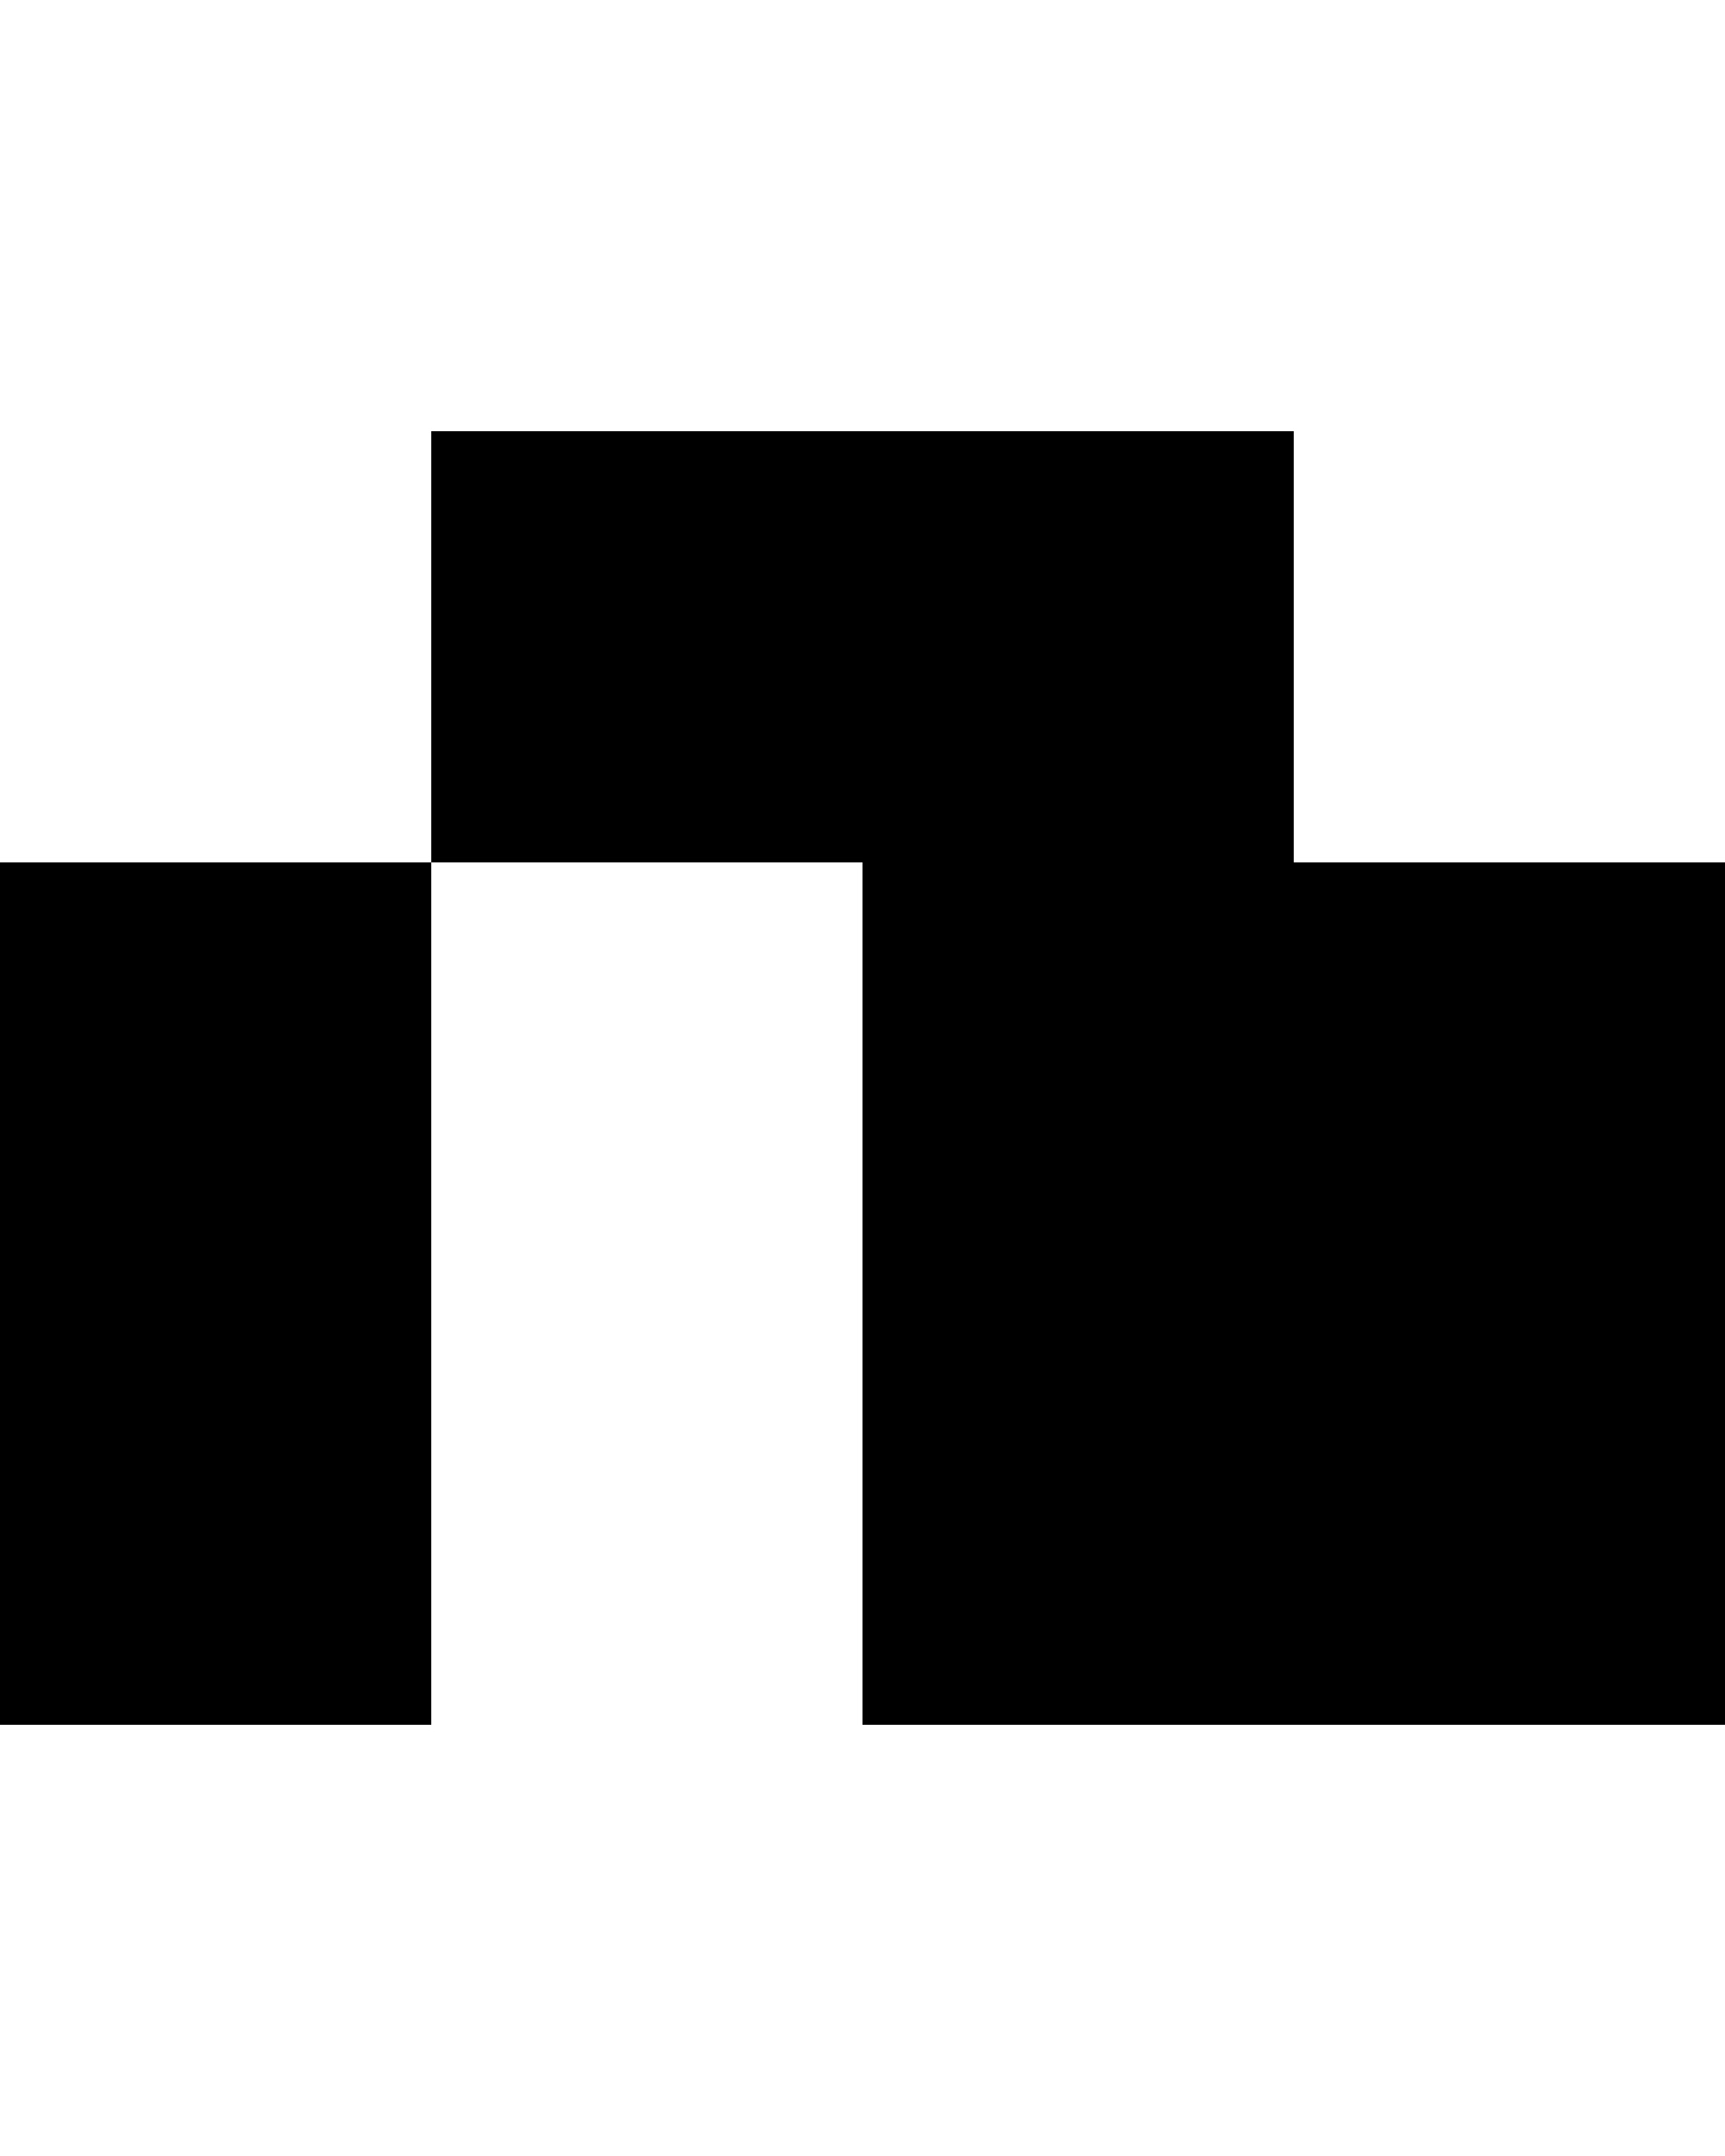 <svg xmlns="http://www.w3.org/2000/svg" viewBox="0 0 4 5" width="4" height="5">
  <rect x="0" y="0" width="1" height="1" fill="none"/>
  <rect x="0" y="1" width="1" height="1" fill="none"/>
  <rect x="0" y="2" width="1" height="1" fill="black"/>
  <rect x="0" y="3" width="1" height="1" fill="black"/>
  <rect x="0" y="4" width="1" height="1" fill="none"/>

  <rect x="1" y="0" width="1" height="1" fill="none"/>
  <rect x="1" y="1" width="1" height="1" fill="black"/>
  <rect x="1" y="2" width="1" height="1" fill="none"/>
  <rect x="1" y="3" width="1" height="1" fill="none"/>
  <rect x="1" y="4" width="1" height="1" fill="none"/>

  <rect x="2" y="0" width="1" height="1" fill="none"/>
  <rect x="2" y="1" width="1" height="1" fill="black"/>
  <rect x="2" y="2" width="1" height="1" fill="black"/>
  <rect x="2" y="3" width="1" height="1" fill="black"/>
  <rect x="2" y="4" width="1" height="1" fill="none"/>

  <rect x="3" y="0" width="1" height="1" fill="none"/>
  <rect x="3" y="1" width="1" height="1" fill="none"/>
  <rect x="3" y="2" width="1" height="1" fill="black"/>
  <rect x="3" y="3" width="1" height="1" fill="black"/>
  <rect x="3" y="4" width="1" height="1" fill="none"/>
</svg>